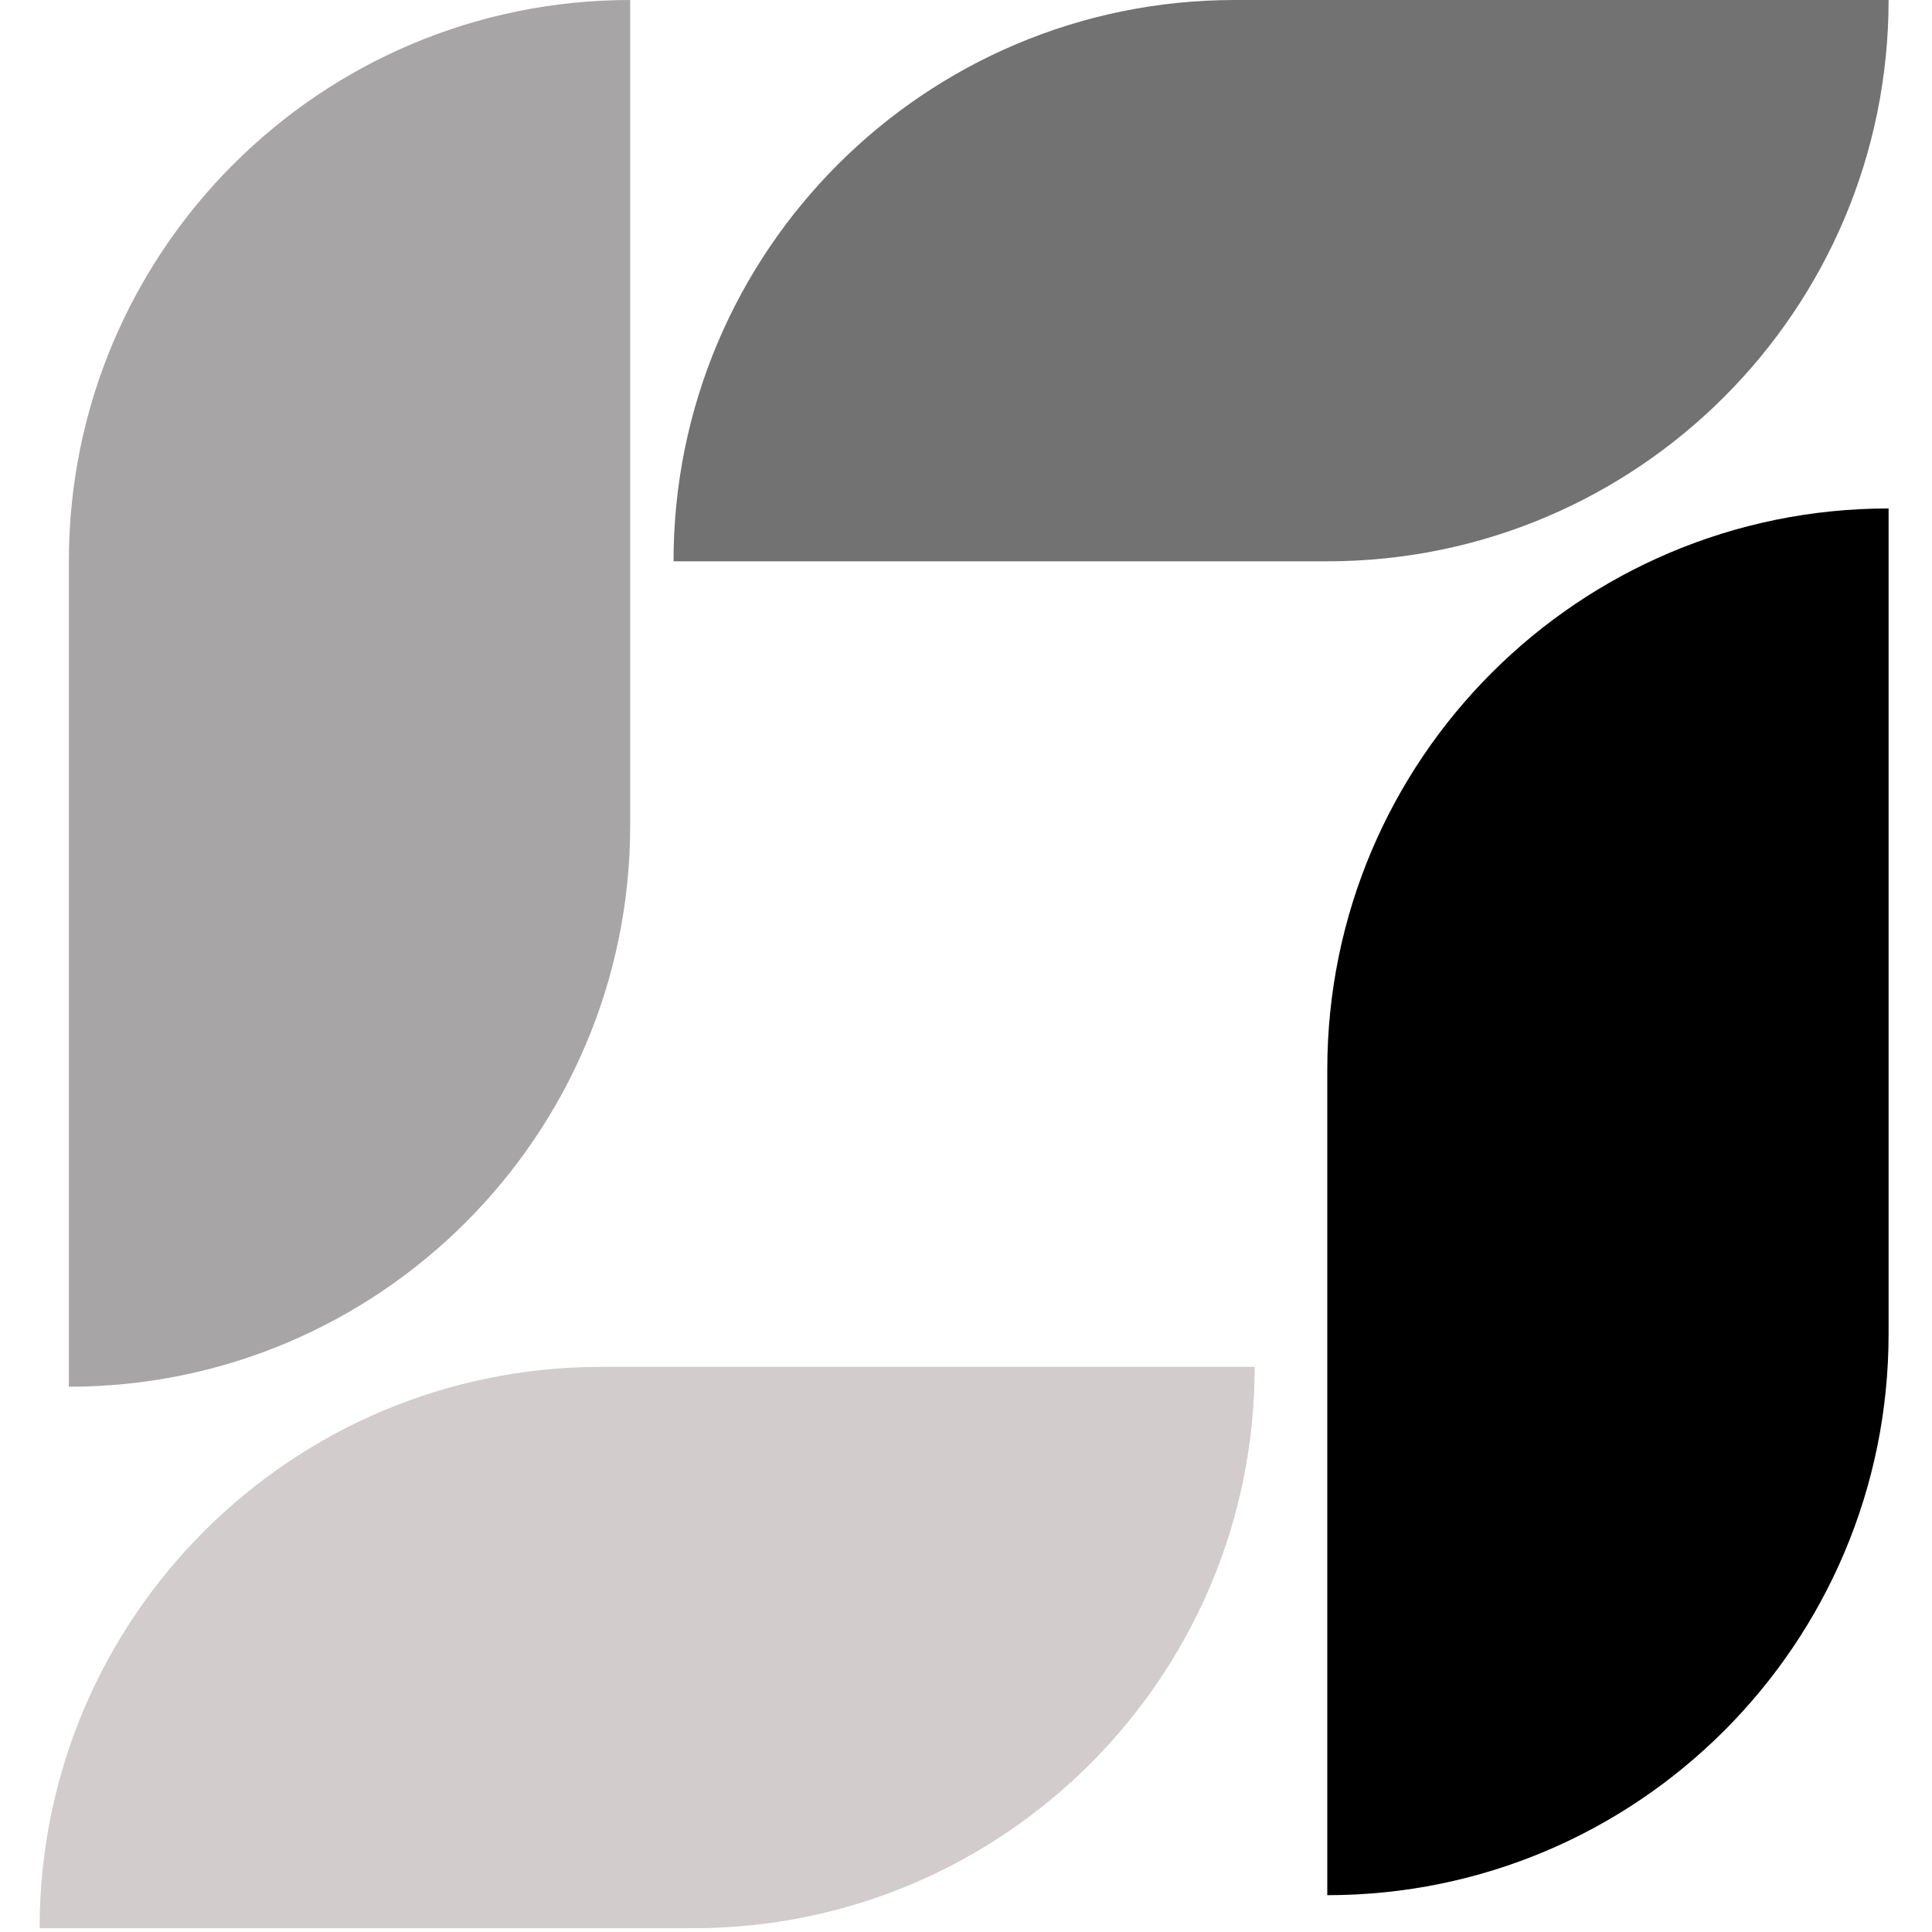 <svg width="34" height="34" viewBox="0 0 34 34" fill="none" xmlns="http://www.w3.org/2000/svg">
<g id="Logo" clip-path="url(#clip0_83_125)">
<path id="Rectangle 587" d="M0.697 33.933H12.202C17.657 33.933 22.08 29.511 22.08 24.055H10.575C5.12 24.055 0.697 28.478 0.697 33.933Z" fill="#D2CCCC"/>
<path id="Rectangle 591" d="M1.212 9.878V24.404C6.667 24.404 11.09 19.981 11.09 14.526V0C5.634 0 1.212 4.422 1.212 9.878Z" fill="#A7A5A5"/>
<path id="Rectangle 587_2" d="M33.236 0H21.731C16.276 0 11.853 4.422 11.853 9.878H23.358C28.813 9.878 33.236 5.455 33.236 0Z" fill="#727272"/>
<path id="Rectangle 591_2" d="M33.236 23.474V8.948C27.78 8.948 23.358 13.37 23.358 18.826V33.352C28.813 33.352 33.236 28.929 33.236 23.474Z" fill="black"/>
</g>
<defs>
<clipPath id="clip0_83_125">
<rect width="33.933" height="33.933" fill="white"/>
</clipPath>
</defs>
</svg>
